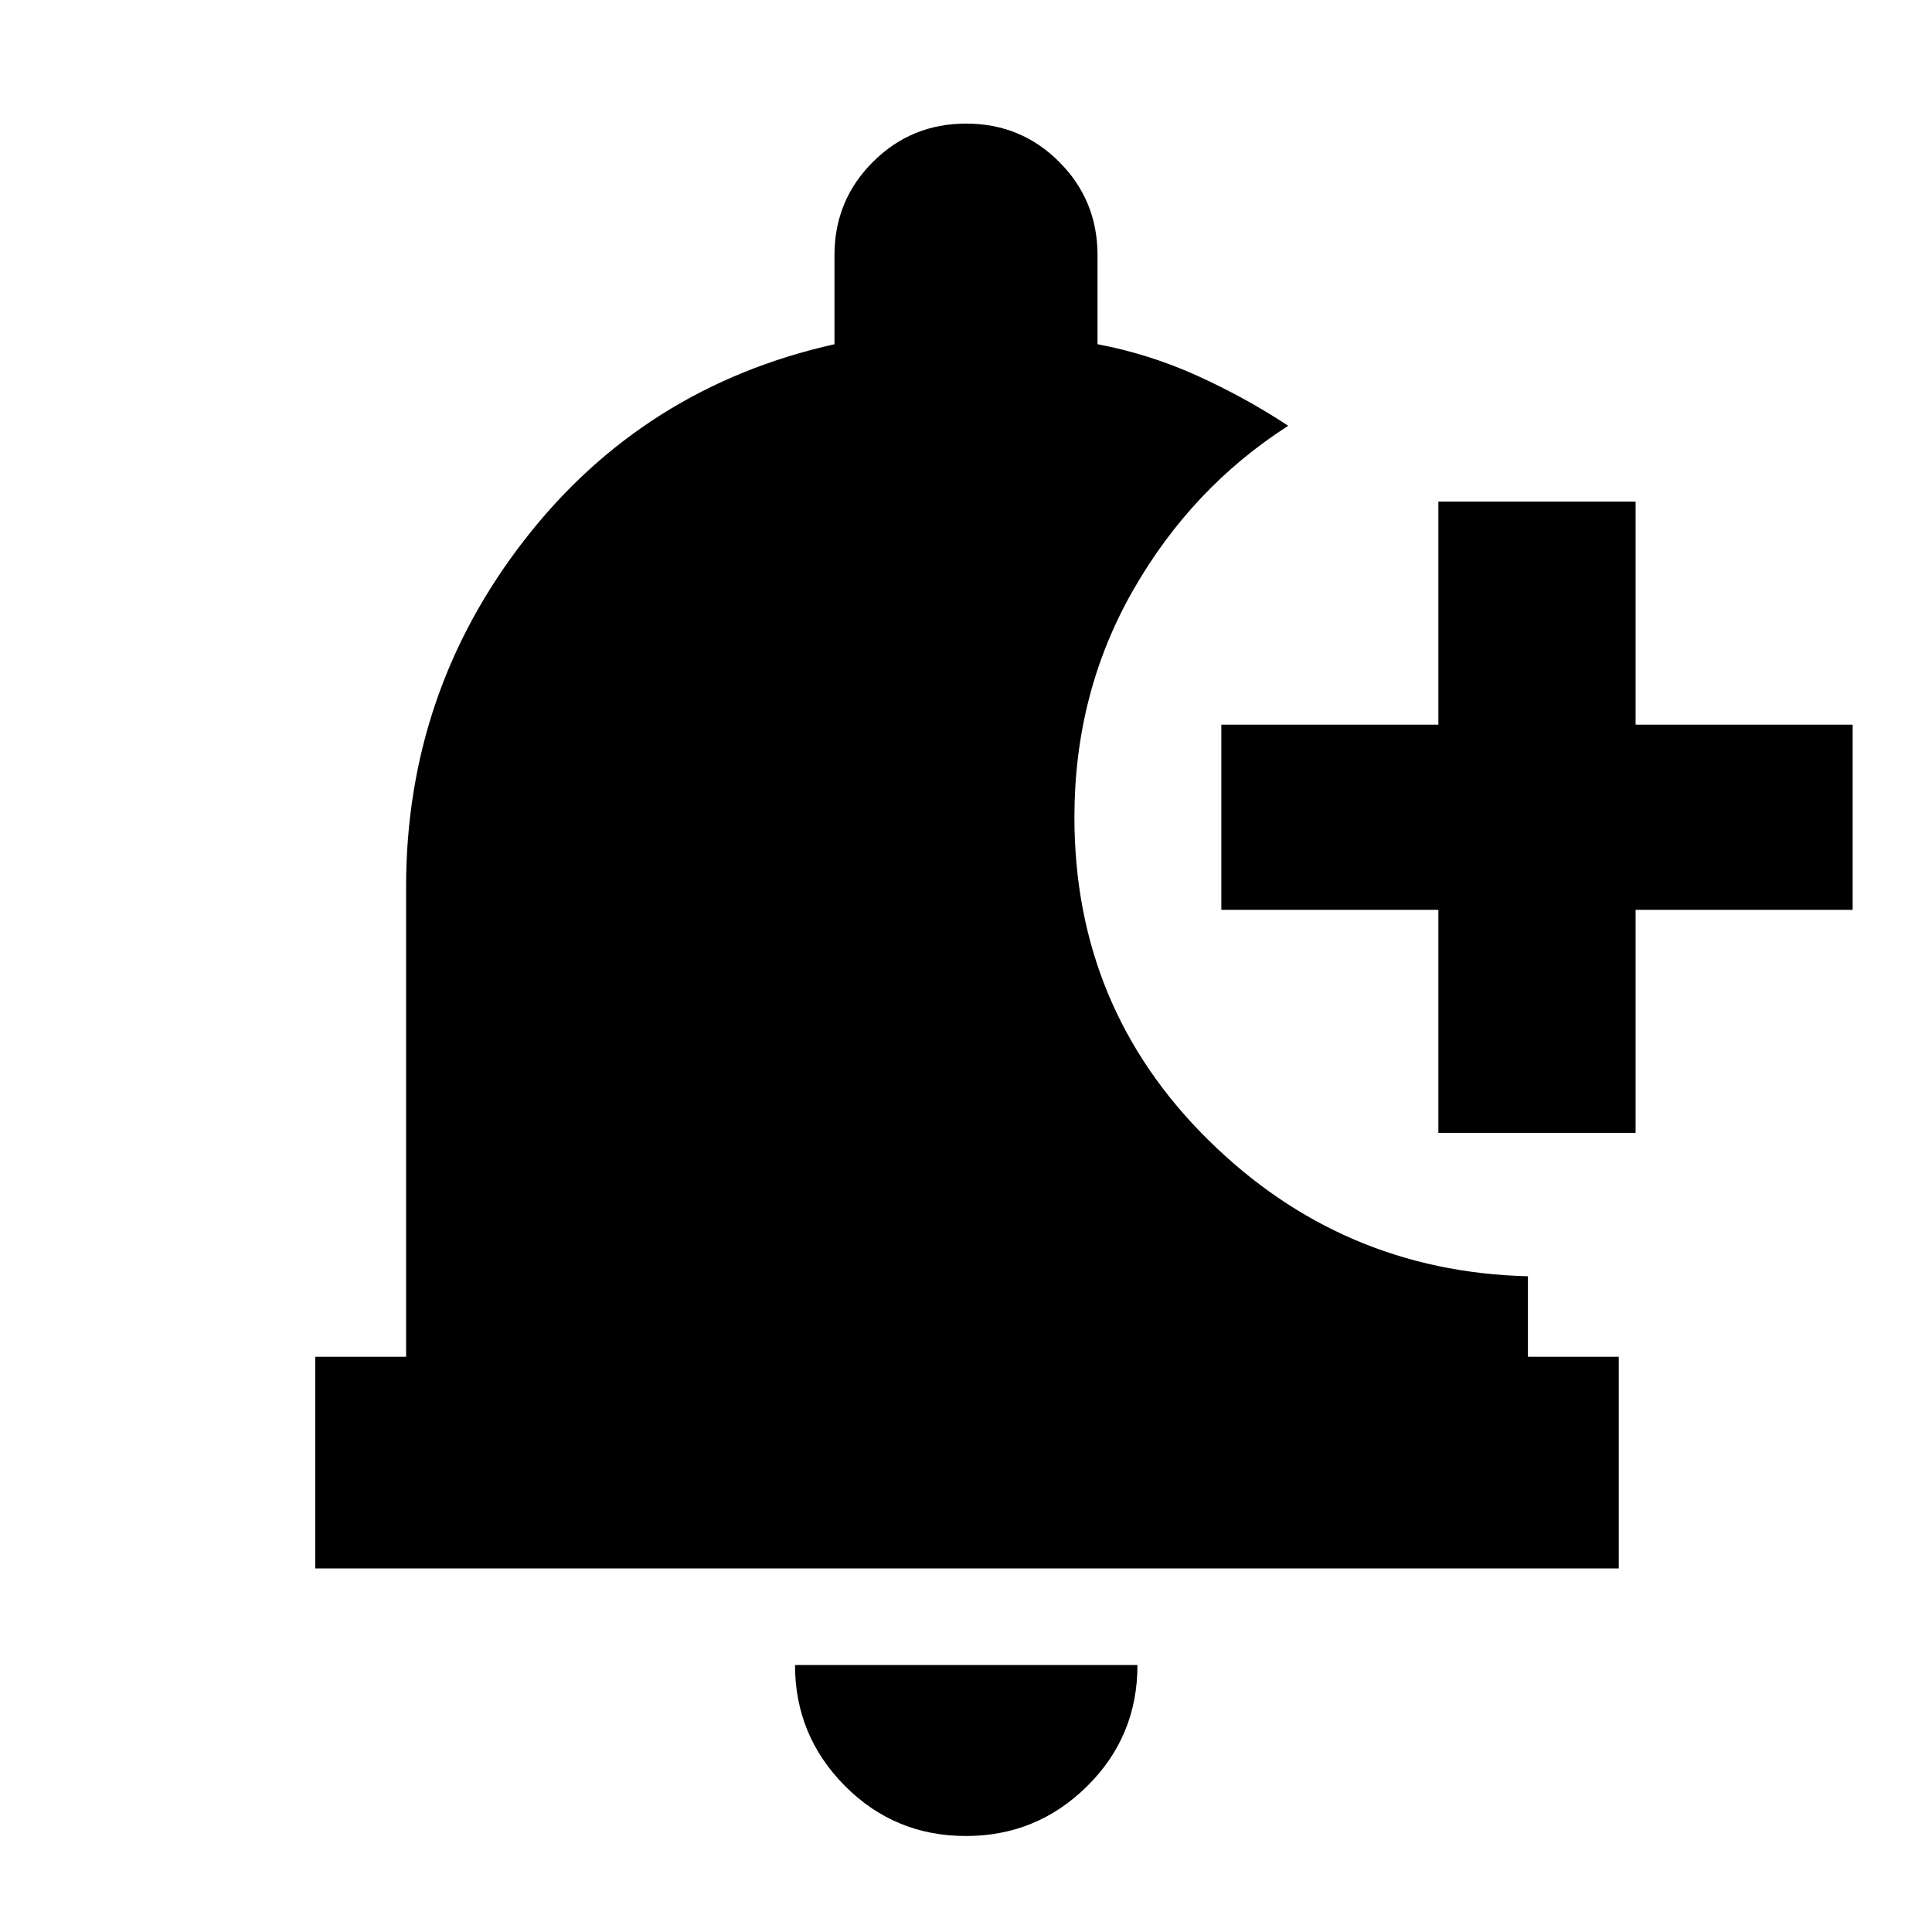 <svg xmlns="http://www.w3.org/2000/svg" height="20" viewBox="0 -960 960 960" width="20"><path d="M479.99-47.7q-35.46 0-60.2-24.95-24.75-24.96-24.75-60H565.2q0 35.48-25.03 60.22-25.03 24.73-60.18 24.73Zm234.73-349.37v-110.84H606.87v-92h107.85v-110.85h98v110.85h107.85v92H812.72v110.84h-98ZM156.65-180.65v-105.18h45.13v-233.39q0-96.91 58.98-172.7 58.98-75.8 153.89-97.04v-44.28q0-27.23 19.08-46.29 19.09-19.06 46.35-19.06t46.26 19.06q19.01 19.06 19.01 46.29v44.28q25.68 4.84 49.6 15.68 23.92 10.85 45.16 24.85-47.88 30.68-77.06 81.68-29.18 51.01-29.18 112.84 0 94.53 66.31 160.14 66.32 65.62 159.04 67.94v40h45.13v105.18h-647.7Z"/></svg>